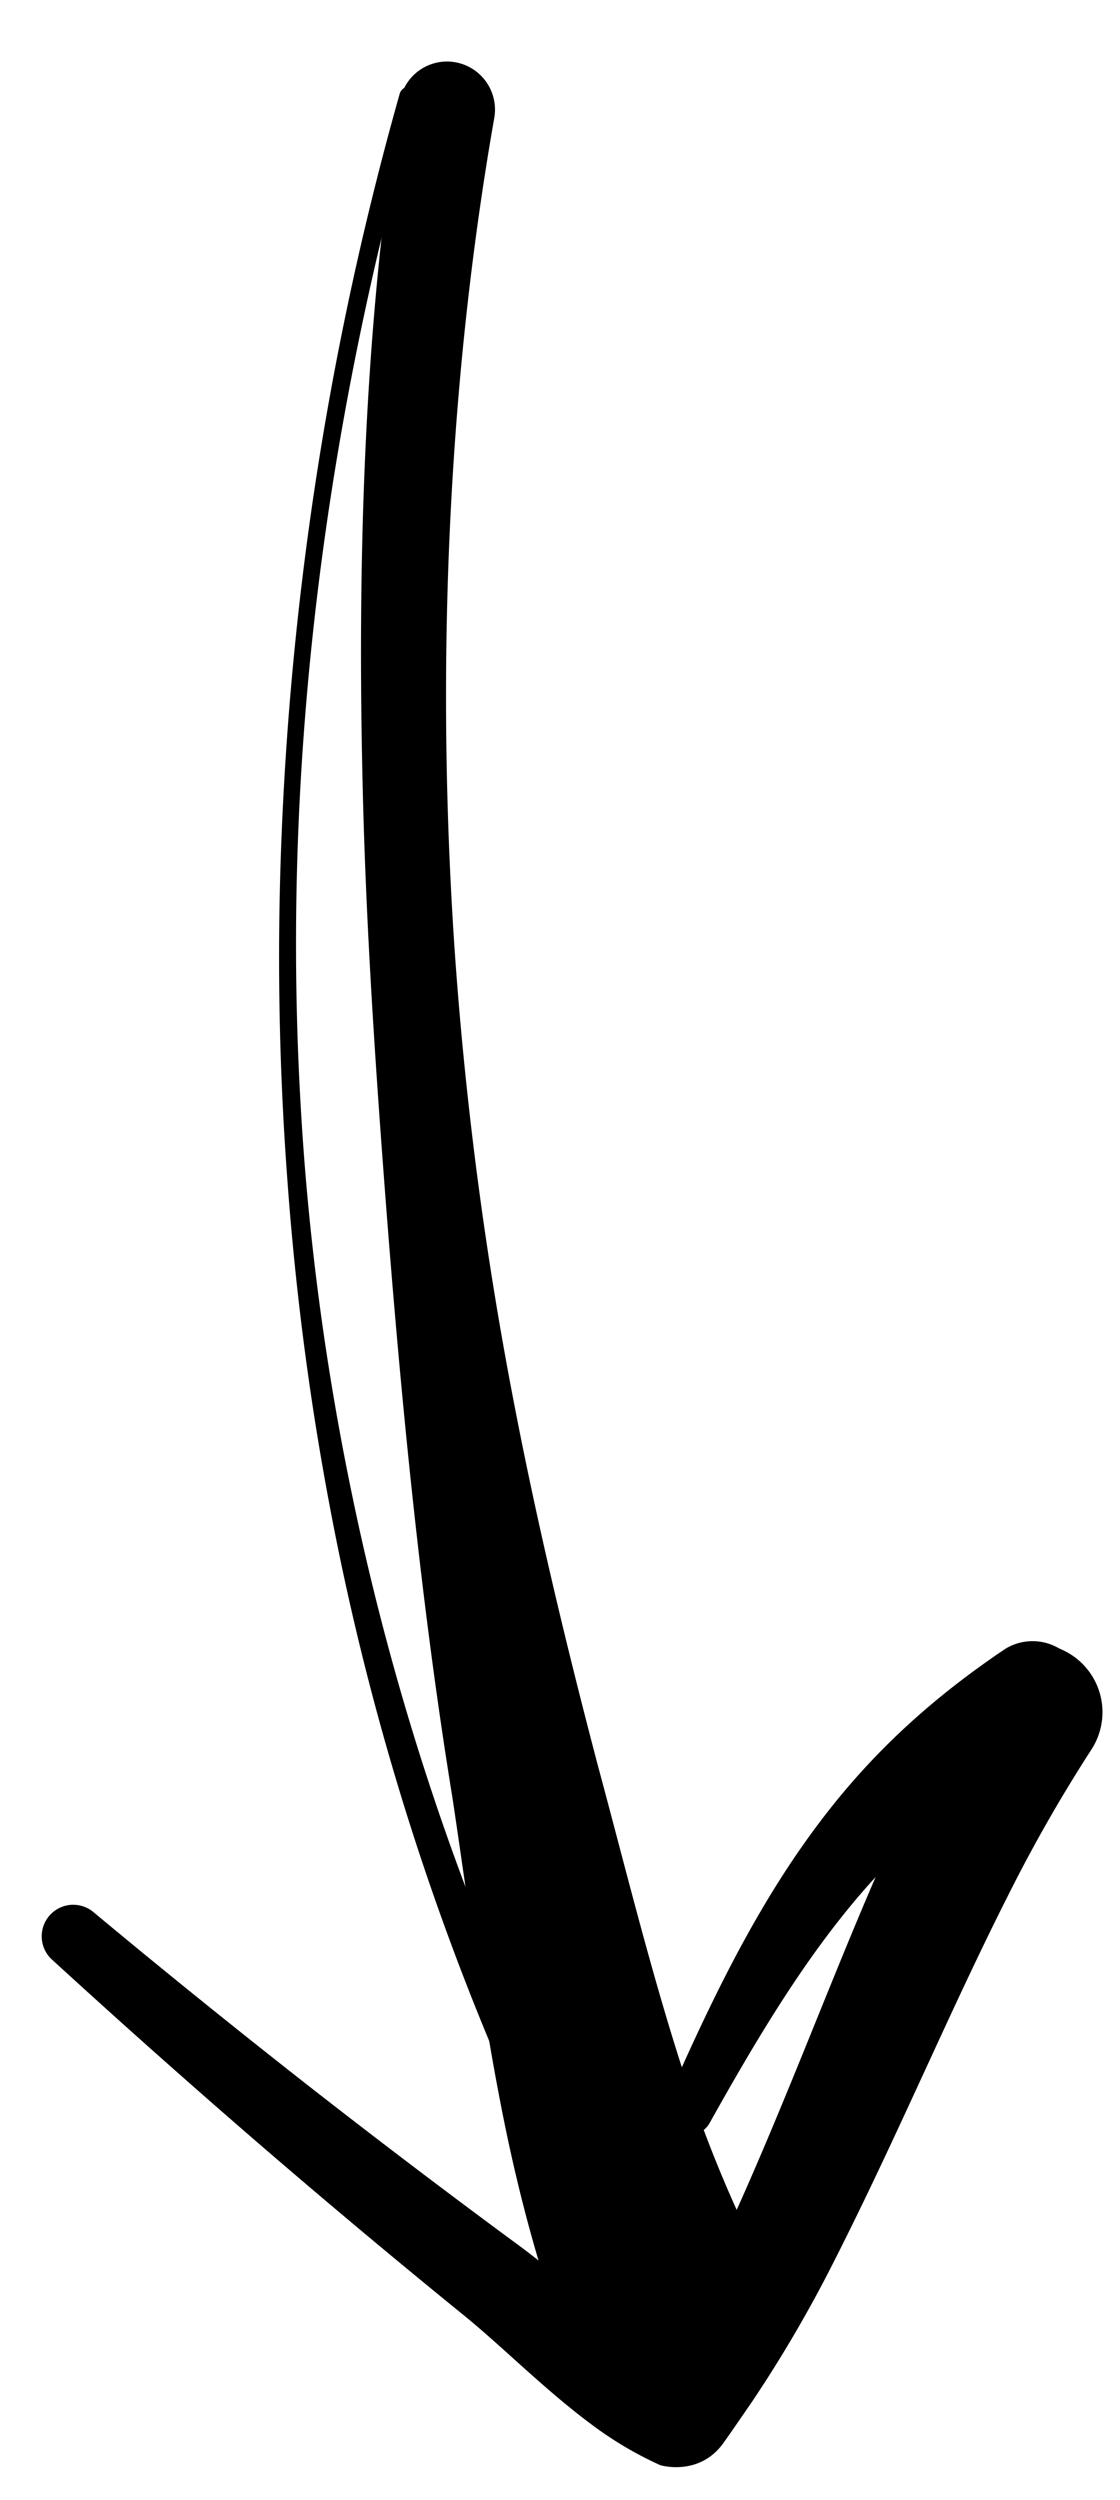 <svg xmlns="http://www.w3.org/2000/svg" fill-rule="evenodd" stroke-linejoin="round" stroke-miterlimit="2" clip-rule="evenodd" viewBox="0 0 26 58"><defs/><path d="M9.282 2.354c-.803 4.982-.993 10.35-.865 15.787.07 3.145.278 6.31.516 9.444.371 4.88.843 9.67 1.572 14.135.353 2.348.662 4.763 1.126 7.135.326 1.679.746 3.321 1.293 4.909a2.422 2.422 0 003.165 1.315 2.42 2.42 0 001.316-3.162c-.64-1.32-1.175-2.699-1.63-4.123-.714-2.246-1.28-4.553-1.884-6.788-.945-3.592-1.841-7.4-2.468-11.344a87.165 87.165 0 01-.874-7.7c-.441-6.595-.132-13.218.927-19.236a1.116 1.116 0 00-.914-1.283 1.11 1.11 0 00-1.28.911z"/><path d="M15.346 54.613a9.085 9.085 0 01-.75-.506c-.914-.664-1.774-1.442-2.555-2.015a212.252 212.252 0 01-5.004-3.798 216.713 216.713 0 01-4.889-3.95.732.732 0 00-.961 1.101 222.493 222.493 0 004.731 4.21 208.458 208.458 0 004.863 4.072c.882.717 1.87 1.718 2.928 2.504a8.415 8.415 0 001.615.96c.022.01.917.267 1.474-.519.18-.25.61-.88.641-.923a30.427 30.427 0 001.773-2.993c1.532-2.98 2.774-5.977 4.165-8.731a35.452 35.452 0 011.967-3.447 1.589 1.589 0 10-2.695-1.684 38.082 38.082 0 00-1.966 3.846c-1.264 2.814-2.362 5.863-3.753 8.91-.22.479-.456.954-.707 1.426-.25.469-.513.934-.79 1.395l-.087.142z"/><path d="M9.28 2.17a74.296 74.296 0 00-2.754 17.49 69.306 69.306 0 00.137 7.603c.18 2.532.499 5.051.967 7.549a62.285 62.285 0 005.694 16.809c.12.236.41.326.64.204a.477.477 0 00.204-.644 60.958 60.958 0 01-5.99-16.477A61.903 61.903 0 017.09 27.23a65.348 65.348 0 01-.18-7.557C7.108 13.846 8.075 8.007 9.703 2.29a.222.222 0 00-.15-.27.223.223 0 00-.273.15zM16.47 49.261c1.137-2.035 2.181-3.754 3.432-5.231 1.252-1.477 2.717-2.671 4.687-3.701.576-.34.765-1.085.422-1.66a1.21 1.21 0 00-1.659-.424c-1.659 1.11-2.949 2.298-4.029 3.65-1.533 1.922-2.656 4.138-3.85 6.869a.558.558 0 00.997.497z"/></svg>